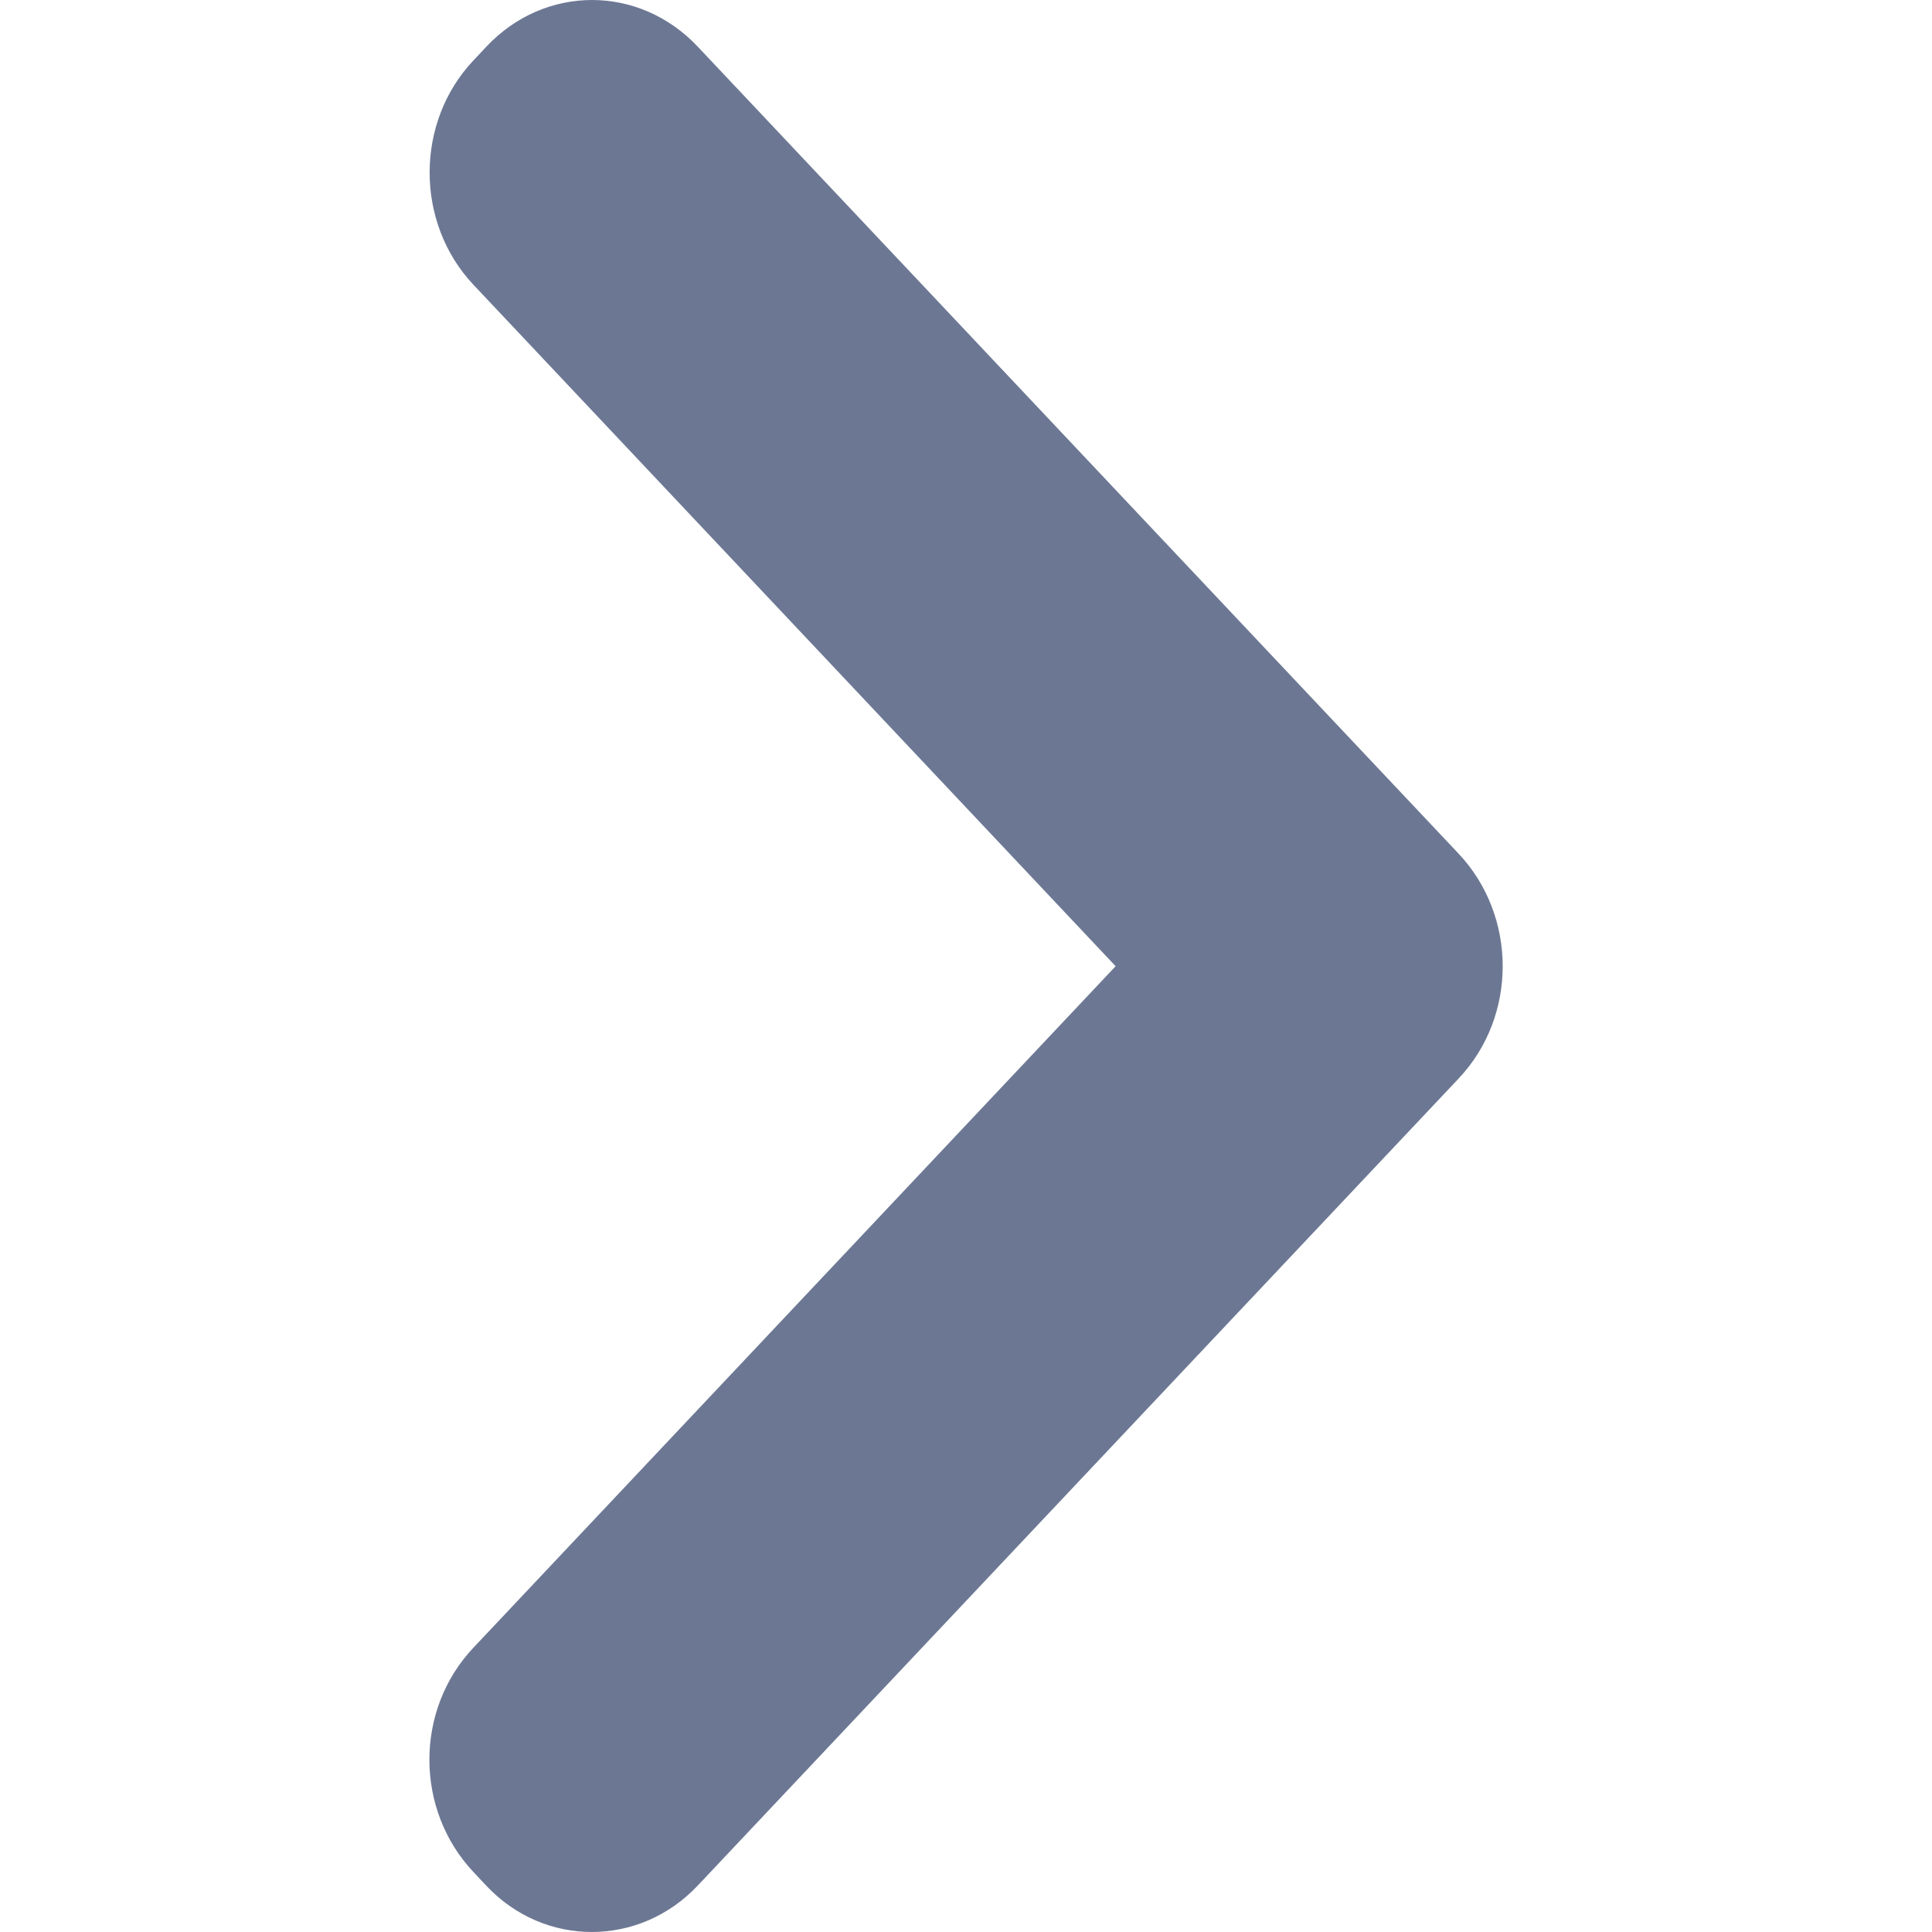 <svg width="9" height="9" viewBox="0 0 9 9" fill="none" xmlns="http://www.w3.org/2000/svg">
<path d="M2.205 1.326C1.933 1.037 1.934 0.569 2.205 0.282L2.266 0.217C2.538 -0.072 2.977 -0.073 3.251 0.218L6.795 3.977C7.067 4.266 7.07 4.733 6.795 5.024L3.251 8.783C2.979 9.072 2.536 9.072 2.266 8.785L2.205 8.72C1.933 8.431 1.931 7.966 2.205 7.676L5.197 4.501L2.205 1.326Z" fill="#6C7893"/>
</svg>
